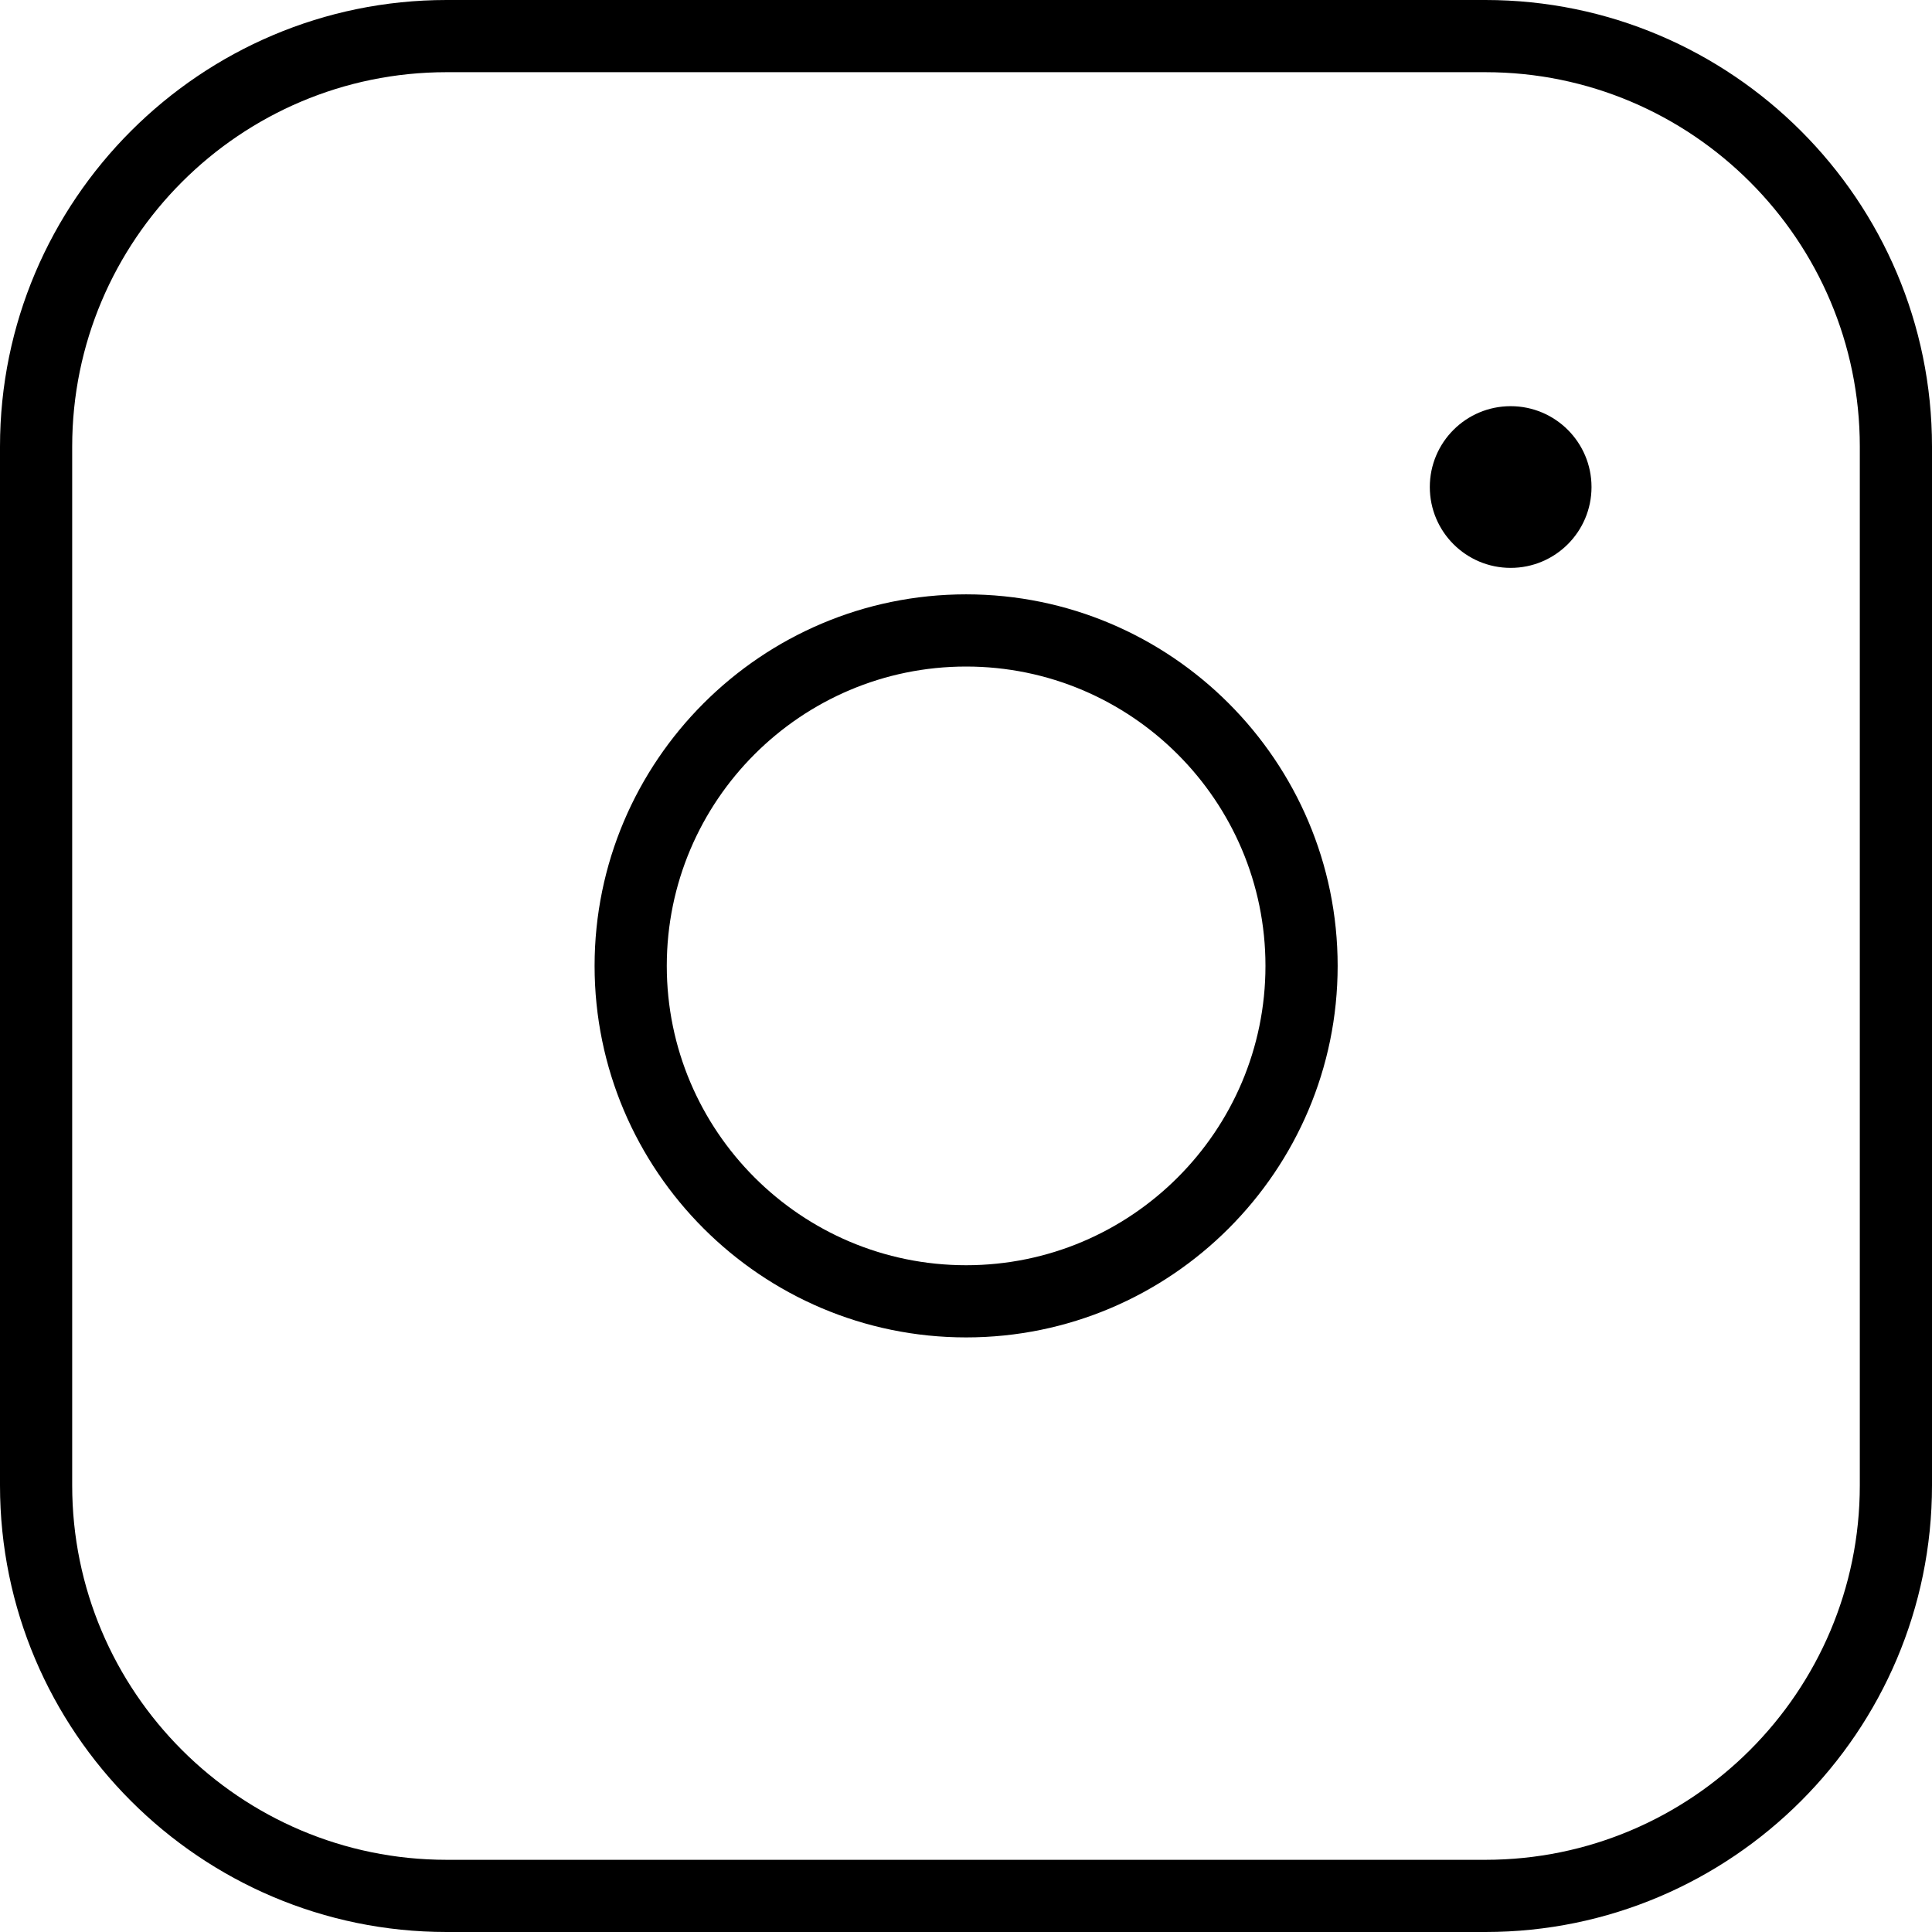 <?xml version="1.0" encoding="UTF-8"?>
<svg id="Ebene_1" data-name="Ebene 1" xmlns="http://www.w3.org/2000/svg" width="28.32mm" height="28.32mm" viewBox="0 0 80.29 80.29" fill="currentColor">
  <path d="M61.73,80.29H18.56c-10.23,0-18.56-8.33-18.56-18.56V18.56C0,8.33,8.33,0,18.56,0H61.73c10.23,0,18.56,8.33,18.56,18.56V61.73c0,10.23-8.33,18.56-18.56,18.56ZM18.56,3C9.98,3,3,9.98,3,18.56V61.73c0,8.58,6.98,15.56,15.56,15.56H61.73c8.58,0,15.56-6.98,15.56-15.56V18.56c0-8.58-6.98-15.56-15.56-15.56H18.56Z"/>
  <circle cx="62.78" cy="20.24" r="3.36"/>
  <path d="M40.15,55.58c-8.51,0-15.44-6.93-15.44-15.44s6.93-15.44,15.44-15.44,15.44,6.93,15.44,15.44-6.93,15.44-15.44,15.44Zm0-27.88c-6.86,0-12.44,5.58-12.44,12.44s5.58,12.44,12.44,12.44,12.44-5.58,12.44-12.44-5.58-12.44-12.44-12.44Z"/>
</svg>
